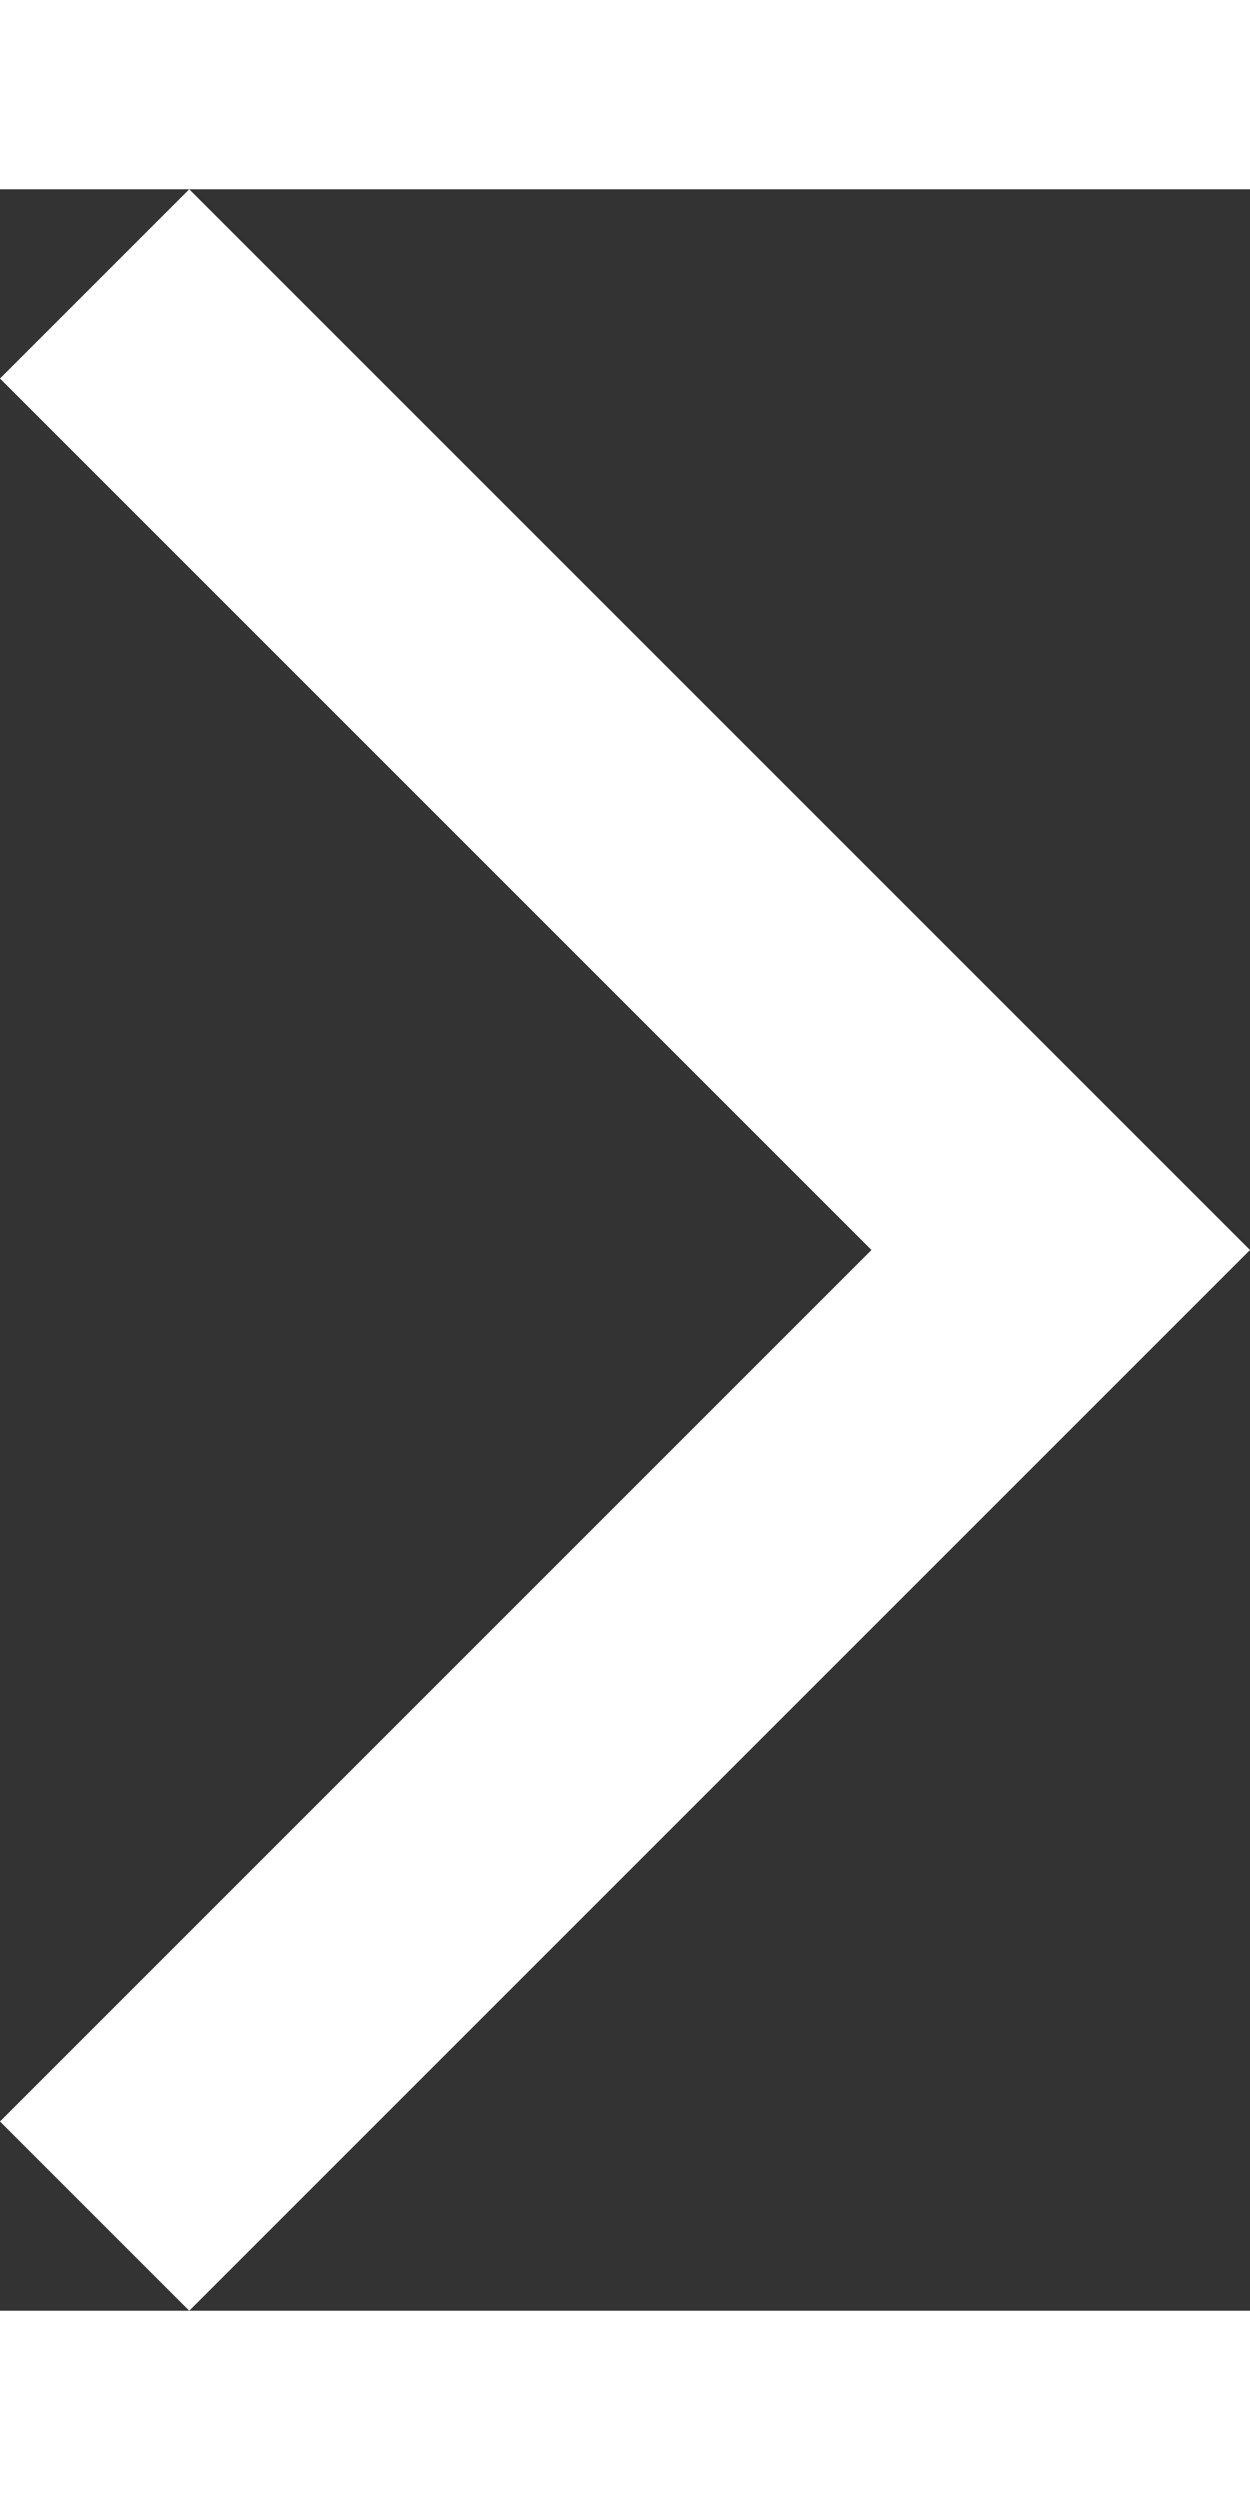 <svg xmlns="http://www.w3.org/2000/svg" width="60" height="120" fill="white" viewBox="332 334 284 482"><rect x="332" y="334" width="284" height="482" fill="#333333" stroke="none"/><path d="m375 816-43-43 198-198-198-198 43-43 241 241-241 241Z"/></svg>